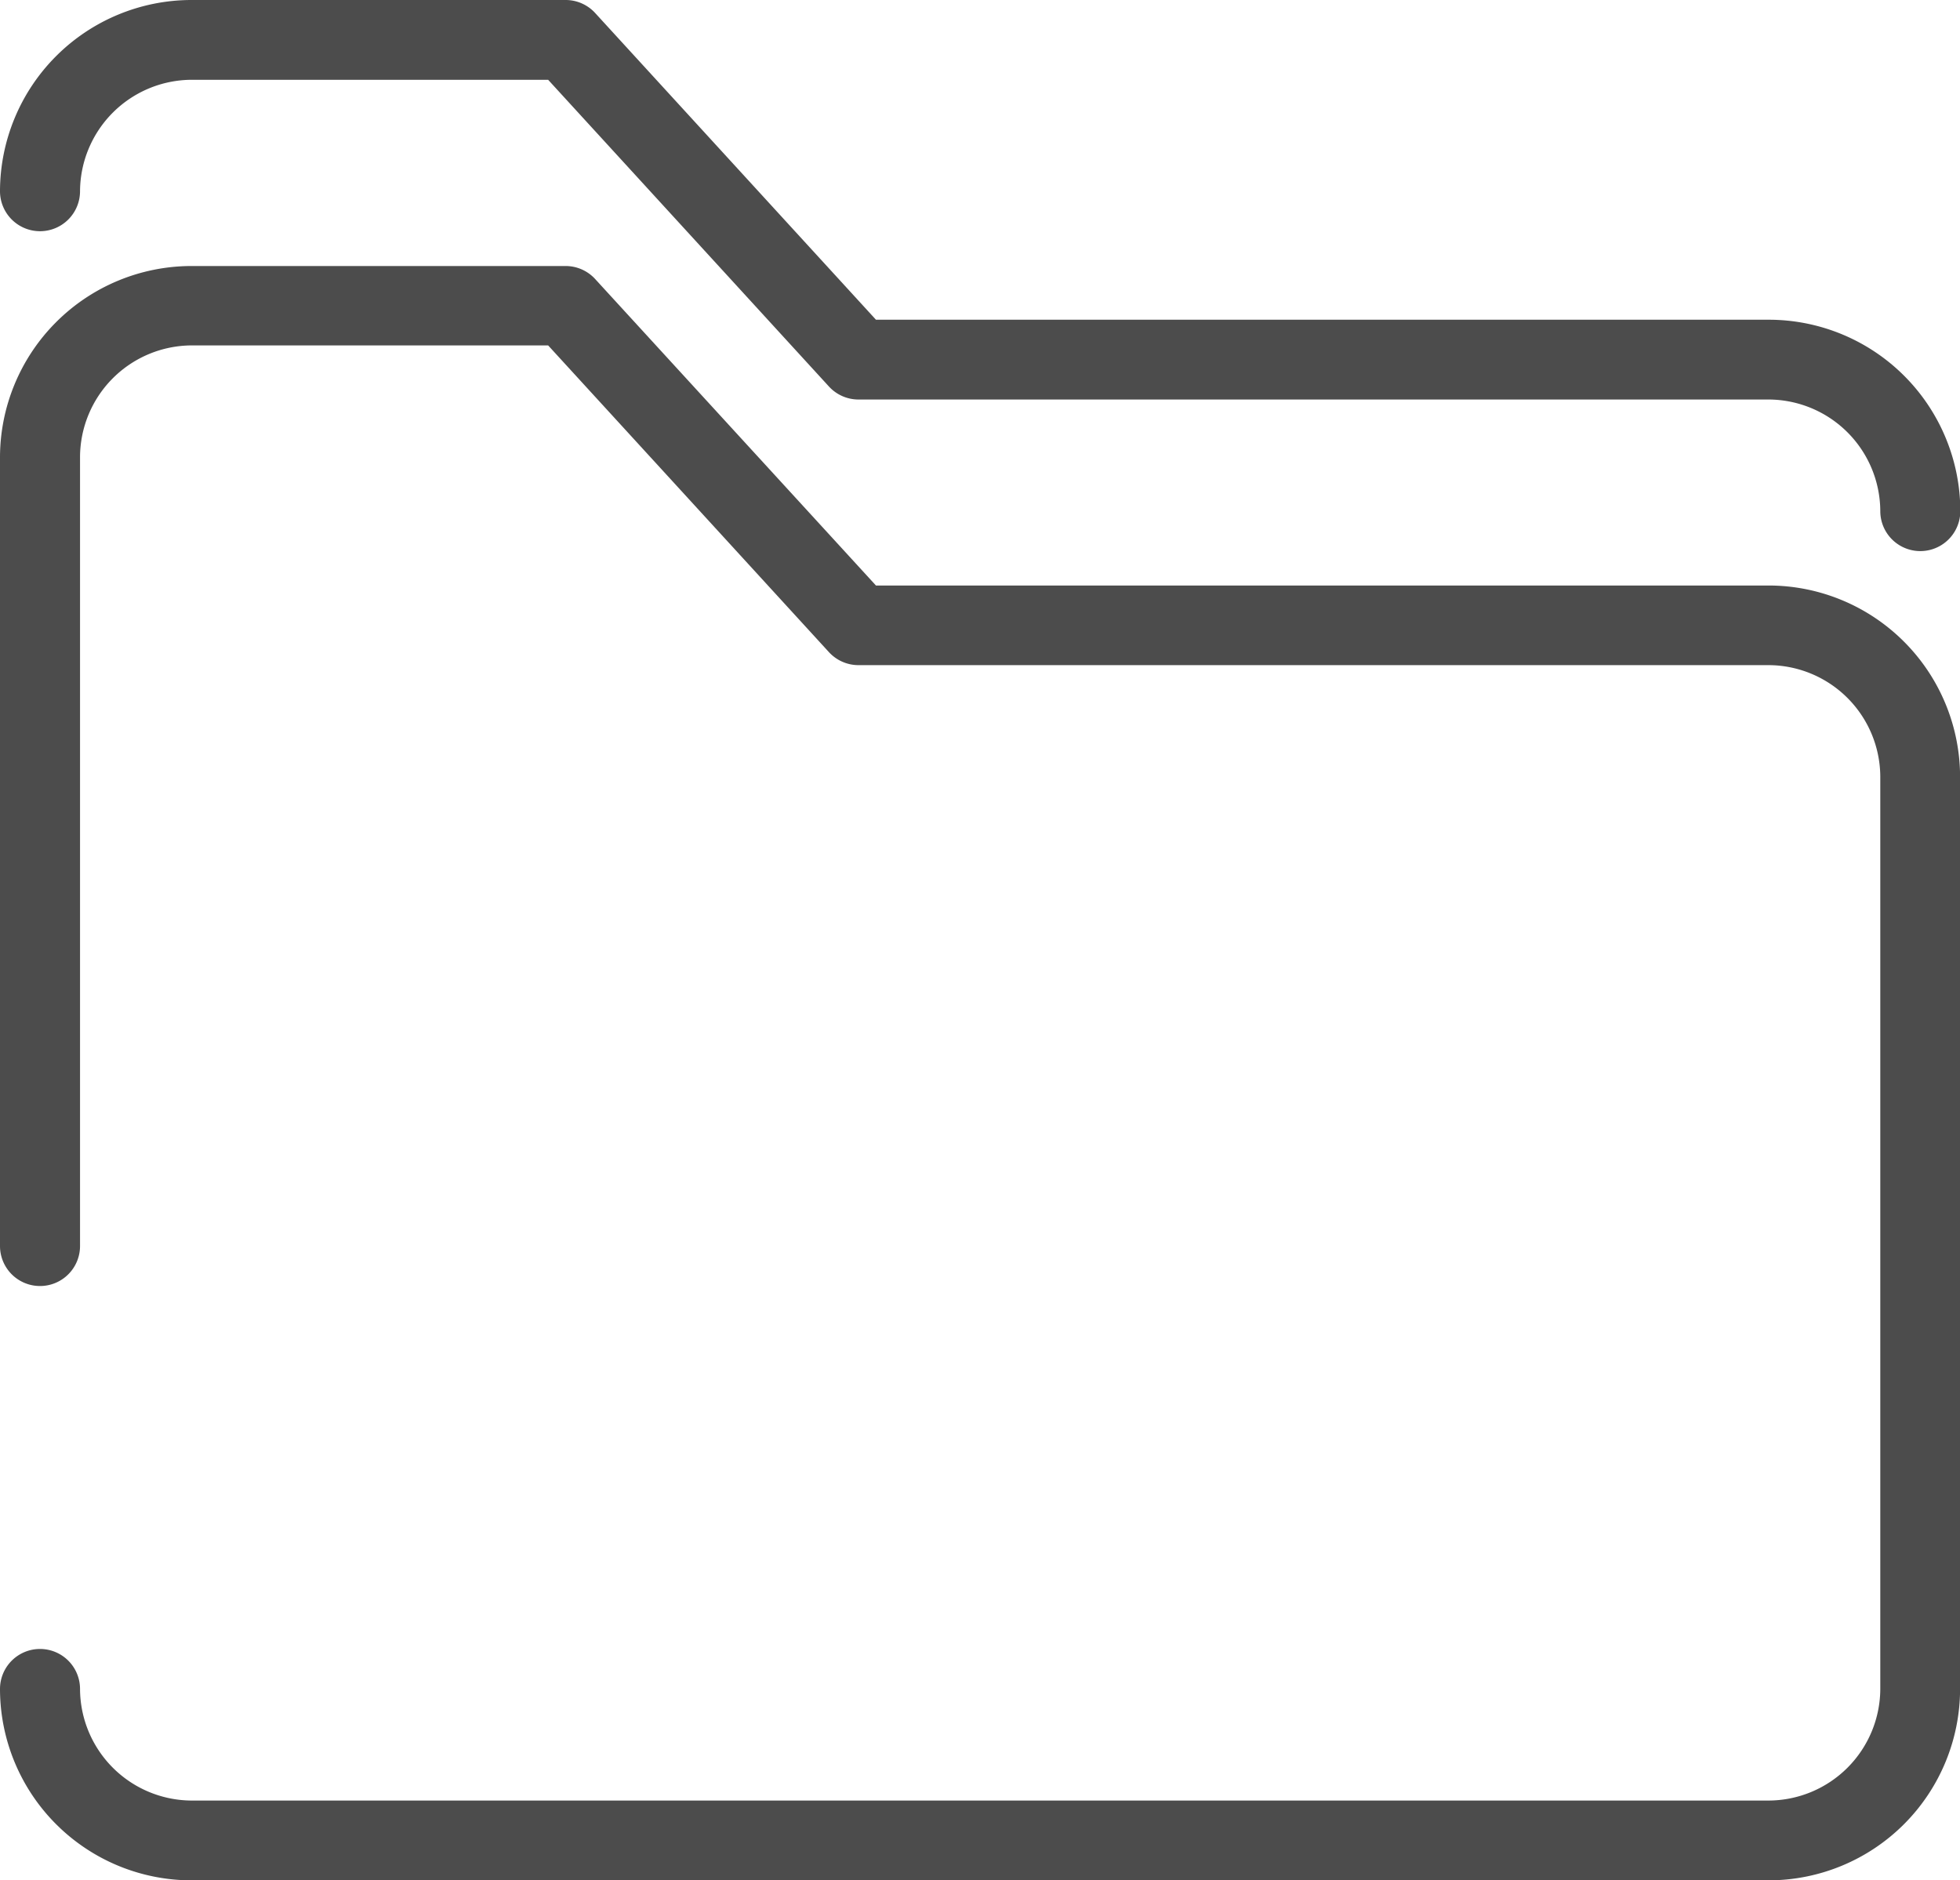 <svg xmlns="http://www.w3.org/2000/svg" width="24.49" height="23.495" viewBox="0 0 24.49 23.495"><defs><style>.a{opacity:0.7;}</style></defs><g class="a" transform="translate(0 -5.984)"><path d="M.5,8.873a.5.5,0,0,0,.5-.5A1.4,1.4,0,0,1,2.391,6.981H6.849l3.509,3.833a.5.5,0,0,0,.368.162H22.1a1.4,1.4,0,0,1,1.394,1.394.5.5,0,1,0,1,0A2.394,2.394,0,0,0,22.1,9.979H10.945L7.436,6.146a.5.5,0,0,0-.368-.162H2.391A2.394,2.394,0,0,0,0,8.375.5.5,0,0,0,.5,8.873Z"/><path d="M22.1,50H10.945L7.436,46.17a.5.5,0,0,0-.368-.162H2.391A2.394,2.394,0,0,0,0,48.4v9.853a.5.5,0,1,0,1,0V48.4A1.4,1.4,0,0,1,2.391,47H6.849l3.509,3.833a.5.5,0,0,0,.368.162H22.1a1.4,1.4,0,0,1,1.394,1.394V63.788A1.4,1.4,0,0,1,22.1,65.182H2.391A1.4,1.4,0,0,1,1,63.788a.5.5,0,1,0-1,0,2.394,2.394,0,0,0,2.391,2.391H22.1a2.394,2.394,0,0,0,2.391-2.391V52.394A2.394,2.394,0,0,0,22.1,50Z" transform="translate(0 -36.7)"/></g></svg>